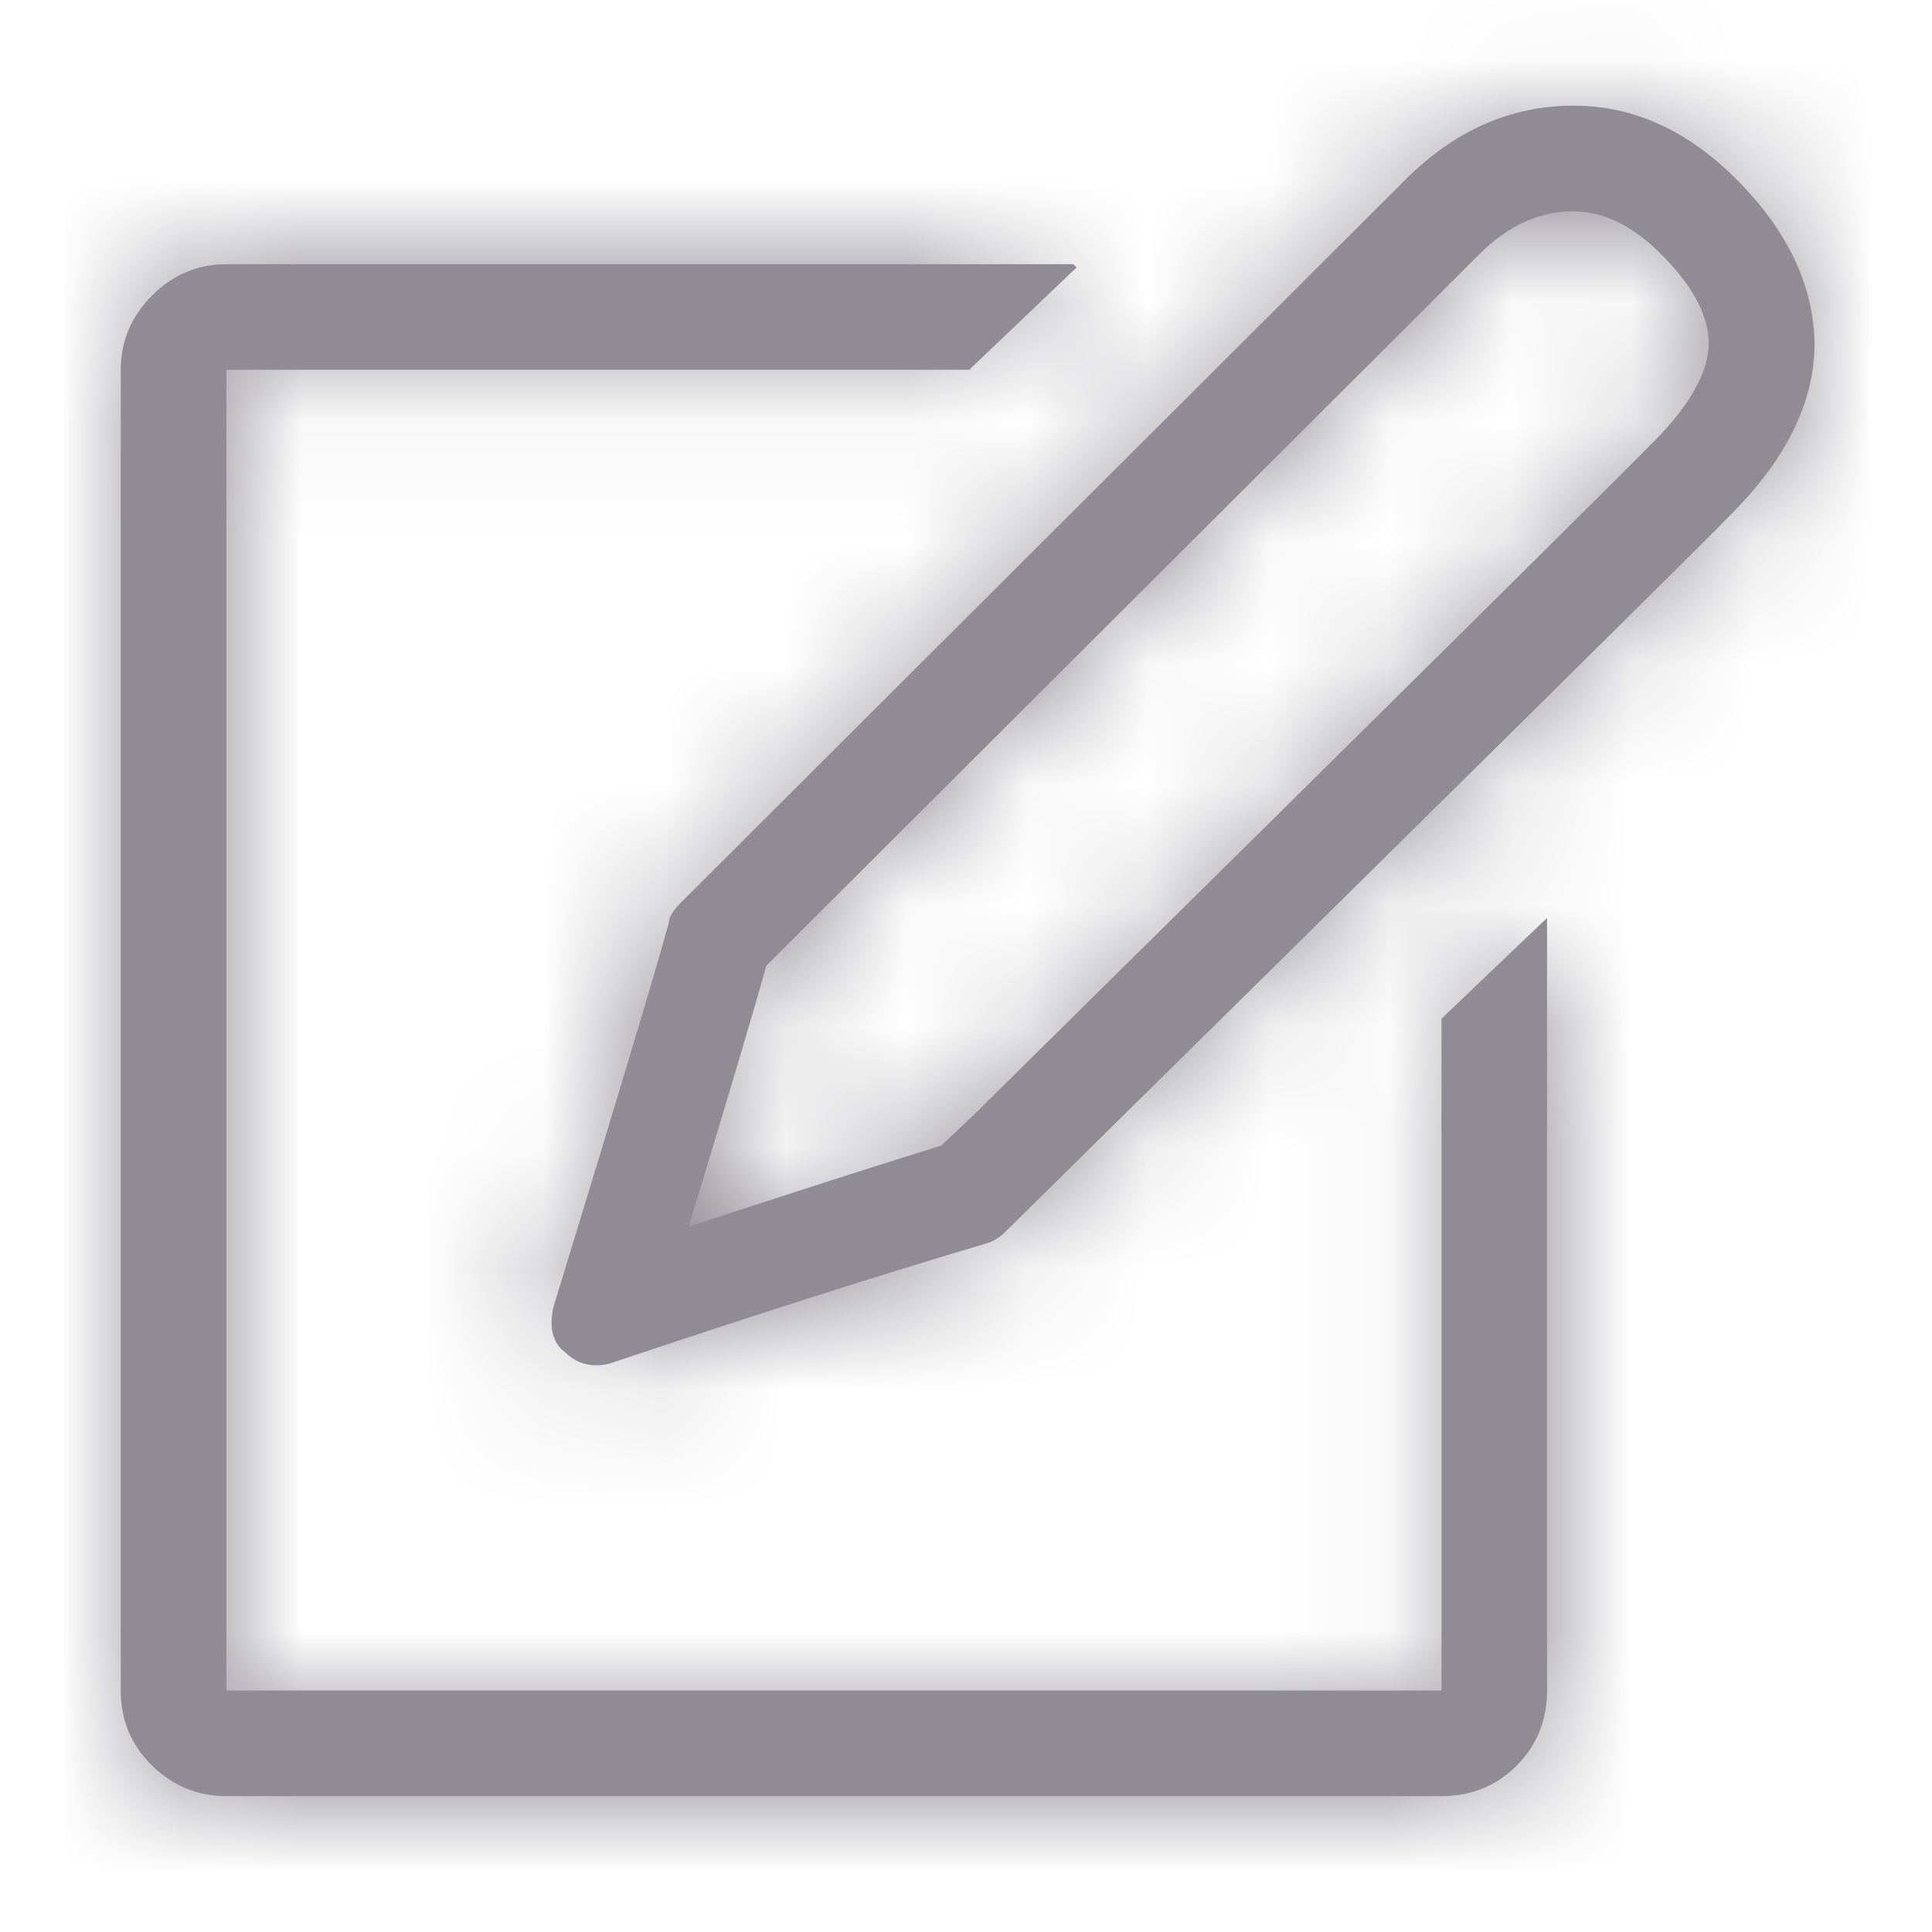 <?xml version="1.0" encoding="UTF-8"?>
<svg width="16px" height="16px" viewBox="0 0 16 16" version="1.1" xmlns="http://www.w3.org/2000/svg" xmlns:xlink="http://www.w3.org/1999/xlink">
    <!-- Generator: Sketch 48.2 (47327) - http://www.bohemiancoding.com/sketch -->
    <title>ico 16 write comment</title>
    <desc>Created with Sketch.</desc>
    <defs>
        <path d="M11.938,14 L11.938,8.436 L12.812,7.602 L12.812,14 C12.812,14.246 12.728,14.453 12.56,14.622 C12.391,14.791 12.184,14.875 11.938,14.875 L1.875,14.875 C1.638,14.875 1.433,14.791 1.26,14.622 C1.087,14.453 1,14.246 1,14 L1,3.062 C1,2.826 1.087,2.62 1.26,2.447 C1.433,2.274 1.638,2.188 1.875,2.188 L8.889,2.188 L8.916,2.215 L8.027,3.062 L1.875,3.062 L1.875,14 L11.938,14 Z M14.33,1.436 C14.777,1.864 15.009,2.324 15.027,2.816 C15.036,3.299 14.813,3.773 14.357,4.238 C14.23,4.375 12.22,6.362 8.328,10.199 C8.283,10.245 8.232,10.277 8.178,10.295 C7.285,10.559 6.241,10.892 5.047,11.293 C5.01,11.302 4.974,11.307 4.938,11.307 C4.837,11.307 4.751,11.27 4.678,11.197 C4.641,11.17 4.614,11.136 4.596,11.095 C4.577,11.054 4.568,11.01 4.568,10.965 C4.568,10.919 4.573,10.874 4.582,10.828 C5.083,9.197 5.402,8.135 5.539,7.643 C5.539,7.624 5.544,7.606 5.553,7.588 C5.562,7.57 5.573,7.551 5.587,7.533 C5.601,7.515 5.617,7.497 5.635,7.479 L11.637,1.49 C12.047,1.08 12.512,0.875 13.031,0.875 C13.505,0.875 13.938,1.062 14.33,1.436 Z M13.729,3.623 C14.011,3.331 14.152,3.067 14.152,2.83 C14.143,2.593 14.002,2.342 13.729,2.078 C13.501,1.859 13.268,1.75 13.031,1.75 C12.749,1.75 12.489,1.868 12.252,2.105 C12.106,2.251 10.137,4.215 6.346,7.998 C6.245,8.363 6.031,9.083 5.703,10.158 C6.15,10.012 6.564,9.878 6.947,9.755 C7.33,9.632 7.613,9.543 7.795,9.488 L8.068,9.229 C11.596,5.747 13.482,3.878 13.729,3.623 Z" id="path-1"></path>
    </defs>
    <g id="ico-16-write-comment" stroke="none" stroke-width="1" fill="none" fill-rule="evenodd">
        <mask id="mask-2" fill="white">
            <use xlink:href="#path-1"></use>
        </mask>
        <use id="add-comm" fill="#8F8C93" opacity="0.5" xlink:href="#path-1"></use>
        <g id="colors/brand-black" mask="url(#mask-2)" fill="#8F8C93">
            <rect id="Black-Color-Copy-3" x="0" y="0" width="16" height="16"></rect>
        </g>
    </g>
</svg>
